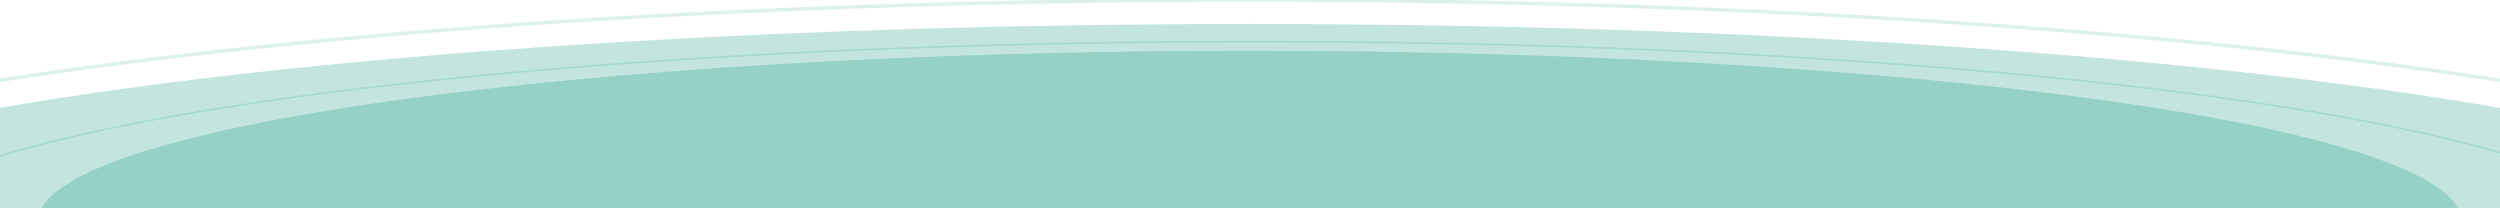 <svg width="1440" height="120" viewBox="0 0 1440 120" fill="none" xmlns="http://www.w3.org/2000/svg">
<g clip-path="url(#clip0_53_4081)">
<path opacity="0.3" d="M719.885 319.792C1285.36 319.792 1743.77 248.204 1743.77 159.896C1743.77 71.588 1285.36 0 719.885 0C154.409 0 -304 71.588 -304 159.896C-304 248.204 154.409 319.792 719.885 319.792Z" stroke="#8ACCC0" stroke-width="2" stroke-miterlimit="10"/>
<path d="M719.886 274.101C1231.15 274.101 1645.6 215.829 1645.6 143.948C1645.6 72.066 1231.15 13.795 719.886 13.795C208.626 13.795 -205.832 72.066 -205.832 143.948C-205.832 215.829 208.626 274.101 719.886 274.101Z" fill="#8ACCC0" fill-opacity="0.5"/>
<path opacity="0.8" d="M719.885 225.434C1105.27 225.434 1417.69 181.512 1417.69 127.332C1417.69 73.152 1105.27 29.23 719.885 29.23C334.498 29.23 22.08 73.152 22.08 127.332C22.08 181.512 334.498 225.434 719.885 225.434Z" fill="#8ACCC0"/>
<g opacity="0.5">
<path d="M723.223 253.588C1164.64 253.588 1522.48 202.181 1522.48 138.768C1522.48 75.355 1164.64 23.948 723.223 23.948C281.804 23.948 -76.036 75.355 -76.036 138.768C-76.036 202.181 281.804 253.588 723.223 253.588Z" stroke="#8ACCC0" stroke-miterlimit="10"/>
</g>
</g>
<defs>
<clipPath id="clip0_53_4081">
<rect width="1440" height="120" fill="white"/>
</clipPath>
</defs>
</svg>
